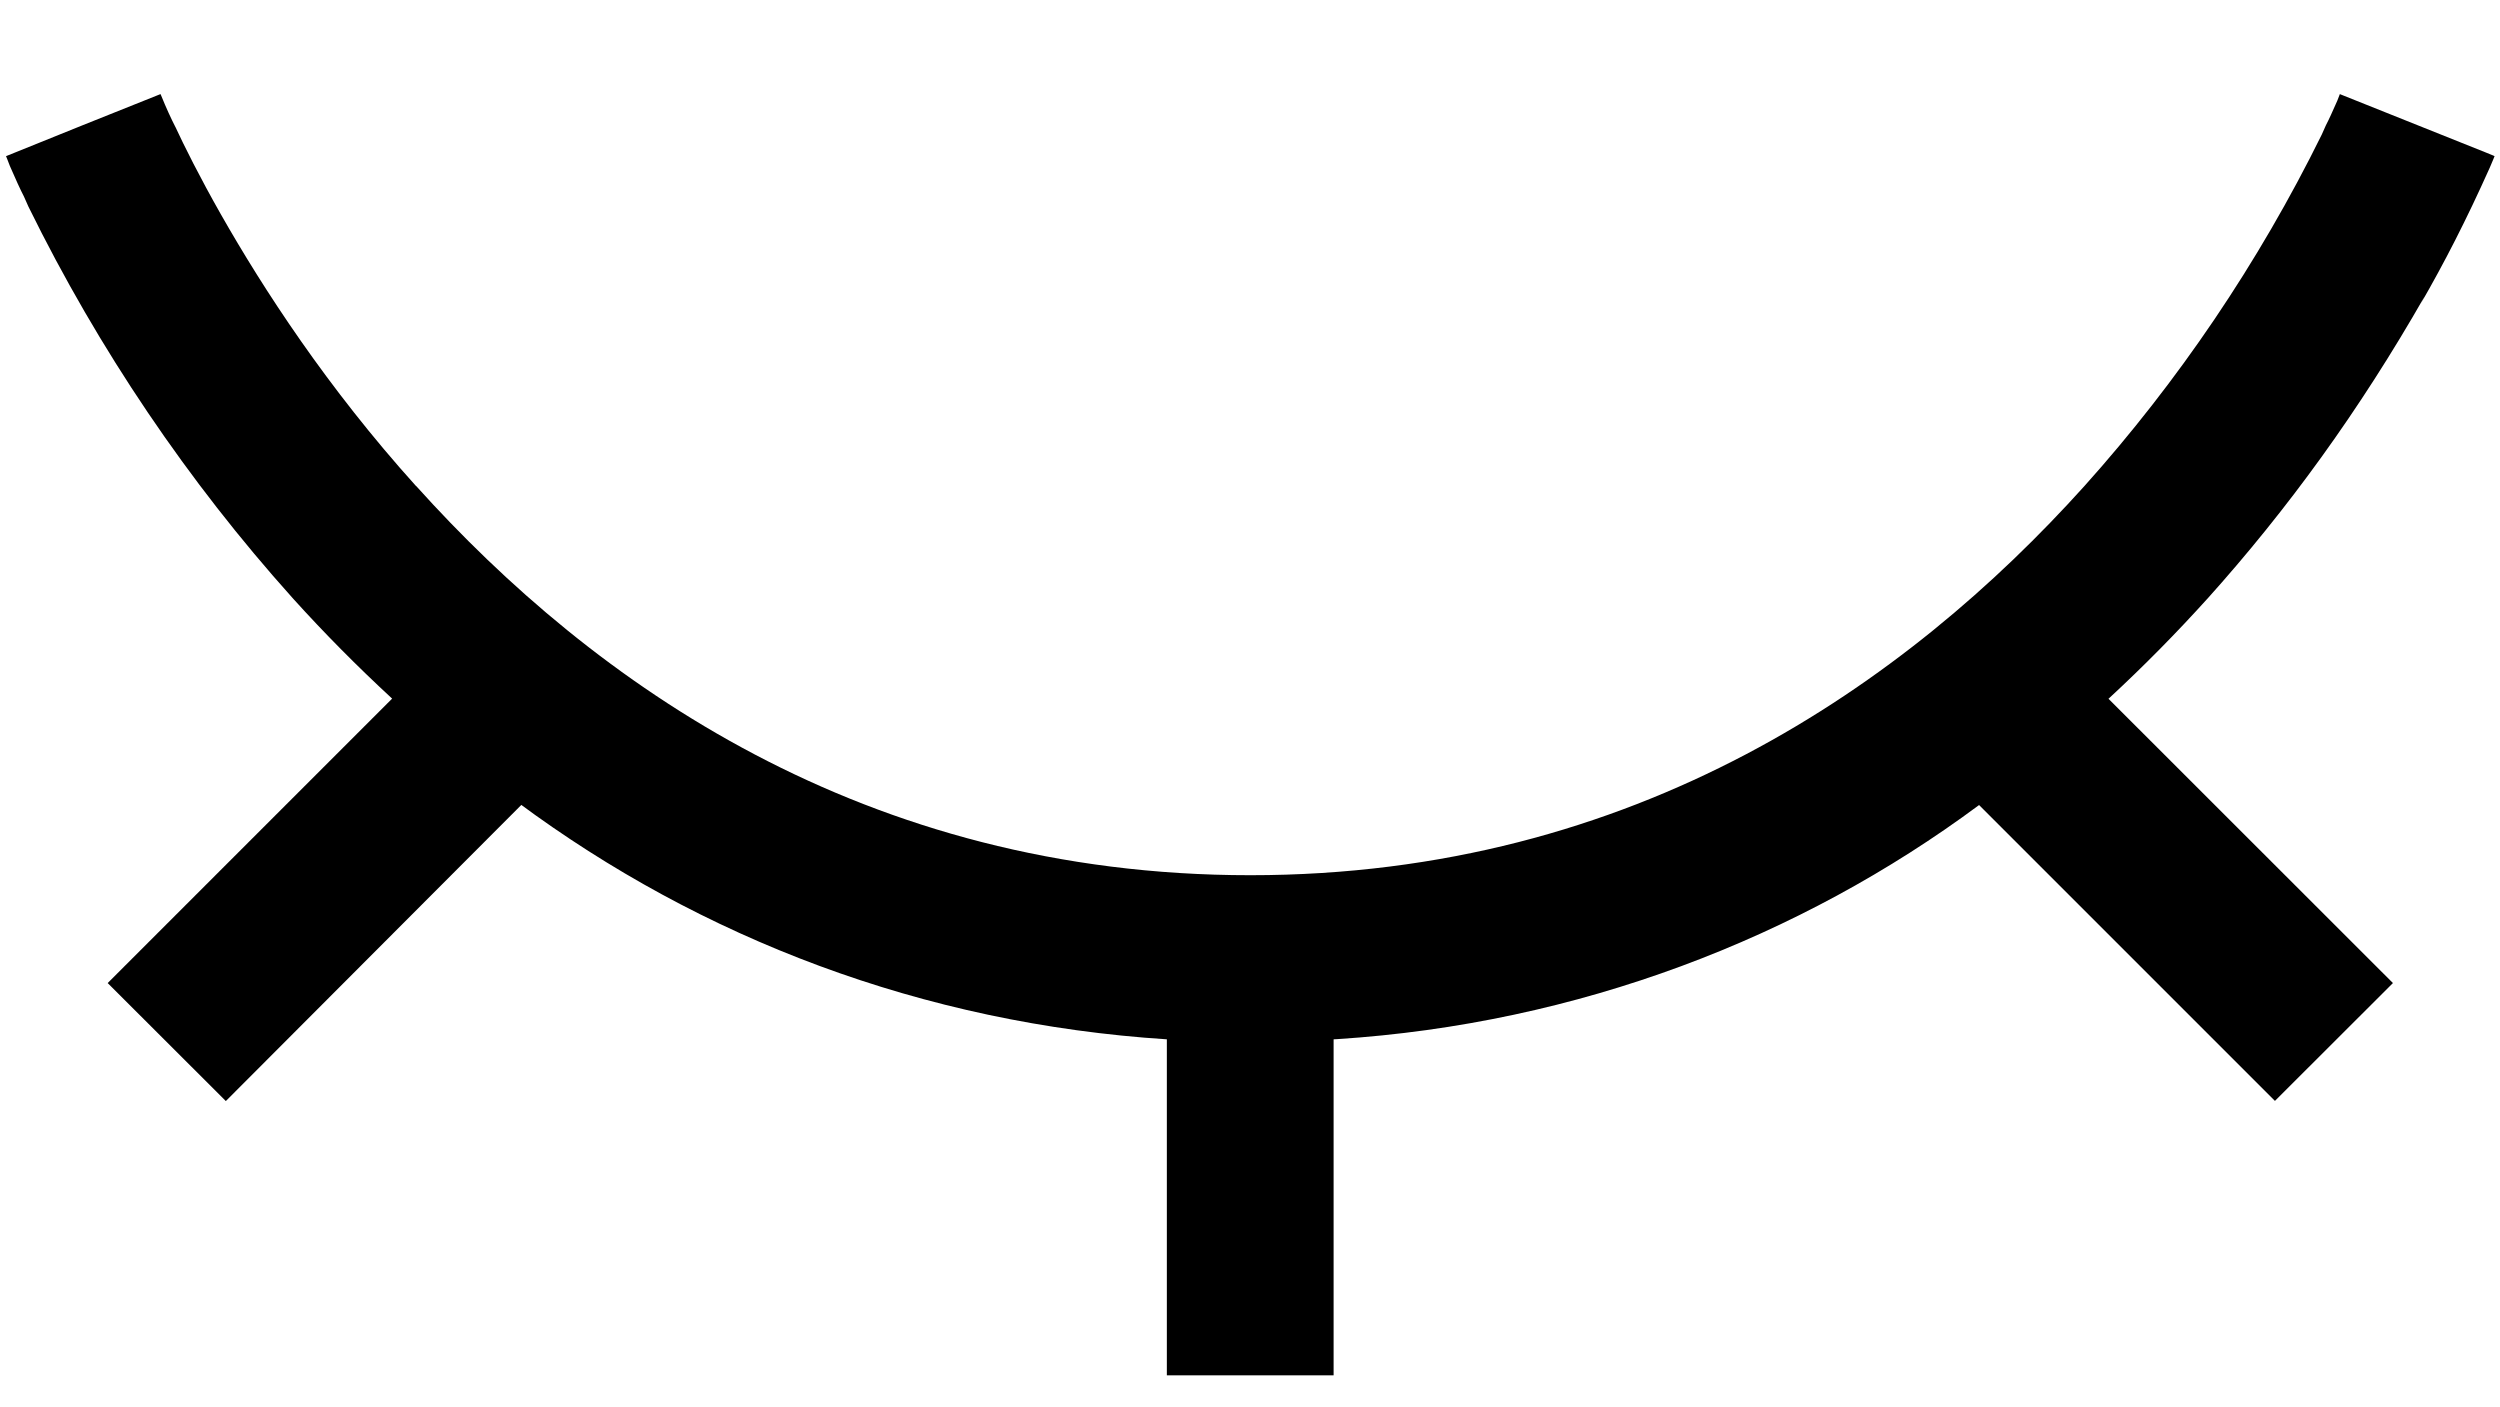<!-- Generated by IcoMoon.io -->
<svg version="1.1" xmlns="http://www.w3.org/2000/svg" width="1820" height="1024" viewBox="0 0 1820 1024">
<g id="icomoon-ignore">
</g>
<path d="M302.99 353.849c129.138 143.588 326.201 283.307 607.232 283.307 280.804 0 477.98-139.719 607.232-283.307 68.033-75.871 126.68-162.264 172.816-255.927l2.97-6.672c1.87-3.52 5.153-10.668 8.296-17.892l1.489-3.84 0.341-0.91v-0.114l56.32 22.528c56.434 22.528 56.32 22.528 56.32 22.642v0.228l-0.228 0.455-0.683 1.707-2.503 5.916c-17.225 38.456-33.074 69.218-50.284 99.098l2.839-5.345c-47.463 83.077-99.584 154.915-158.498 220.53l1.030-1.166c-23.482 26.019-47.204 50.030-71.964 72.938l-0.74 0.677 207.076 206.962-85.902 85.788-215.381-215.381c-130.521 96.873-291.971 159.131-467.298 170.419l-2.604 0.134v244.622h-121.401v-244.622c-177.943-11.457-339.391-73.754-472.287-172.357l2.384 1.69-215.154 215.609-86.016-85.902 207.076-207.076c-25.51-23.561-49.232-47.535-71.843-72.534l-0.861-0.967c-75.69-84.354-140.876-180.452-192.071-284.667l-3.285-7.401c-2.307-4.366-6.355-13.238-10.229-22.203l-1.832-4.762-0.683-1.707-0.228-0.455v-0.228l56.092-22.642 56.32-22.528 0.455 1.024c3.795 9.34 7.079 16.453 10.614 23.418l-0.829-1.8c7.168 15.474 18.318 37.774 33.678 64.853 30.72 54.044 77.369 126.066 142.108 197.86z"></path>
</svg>
